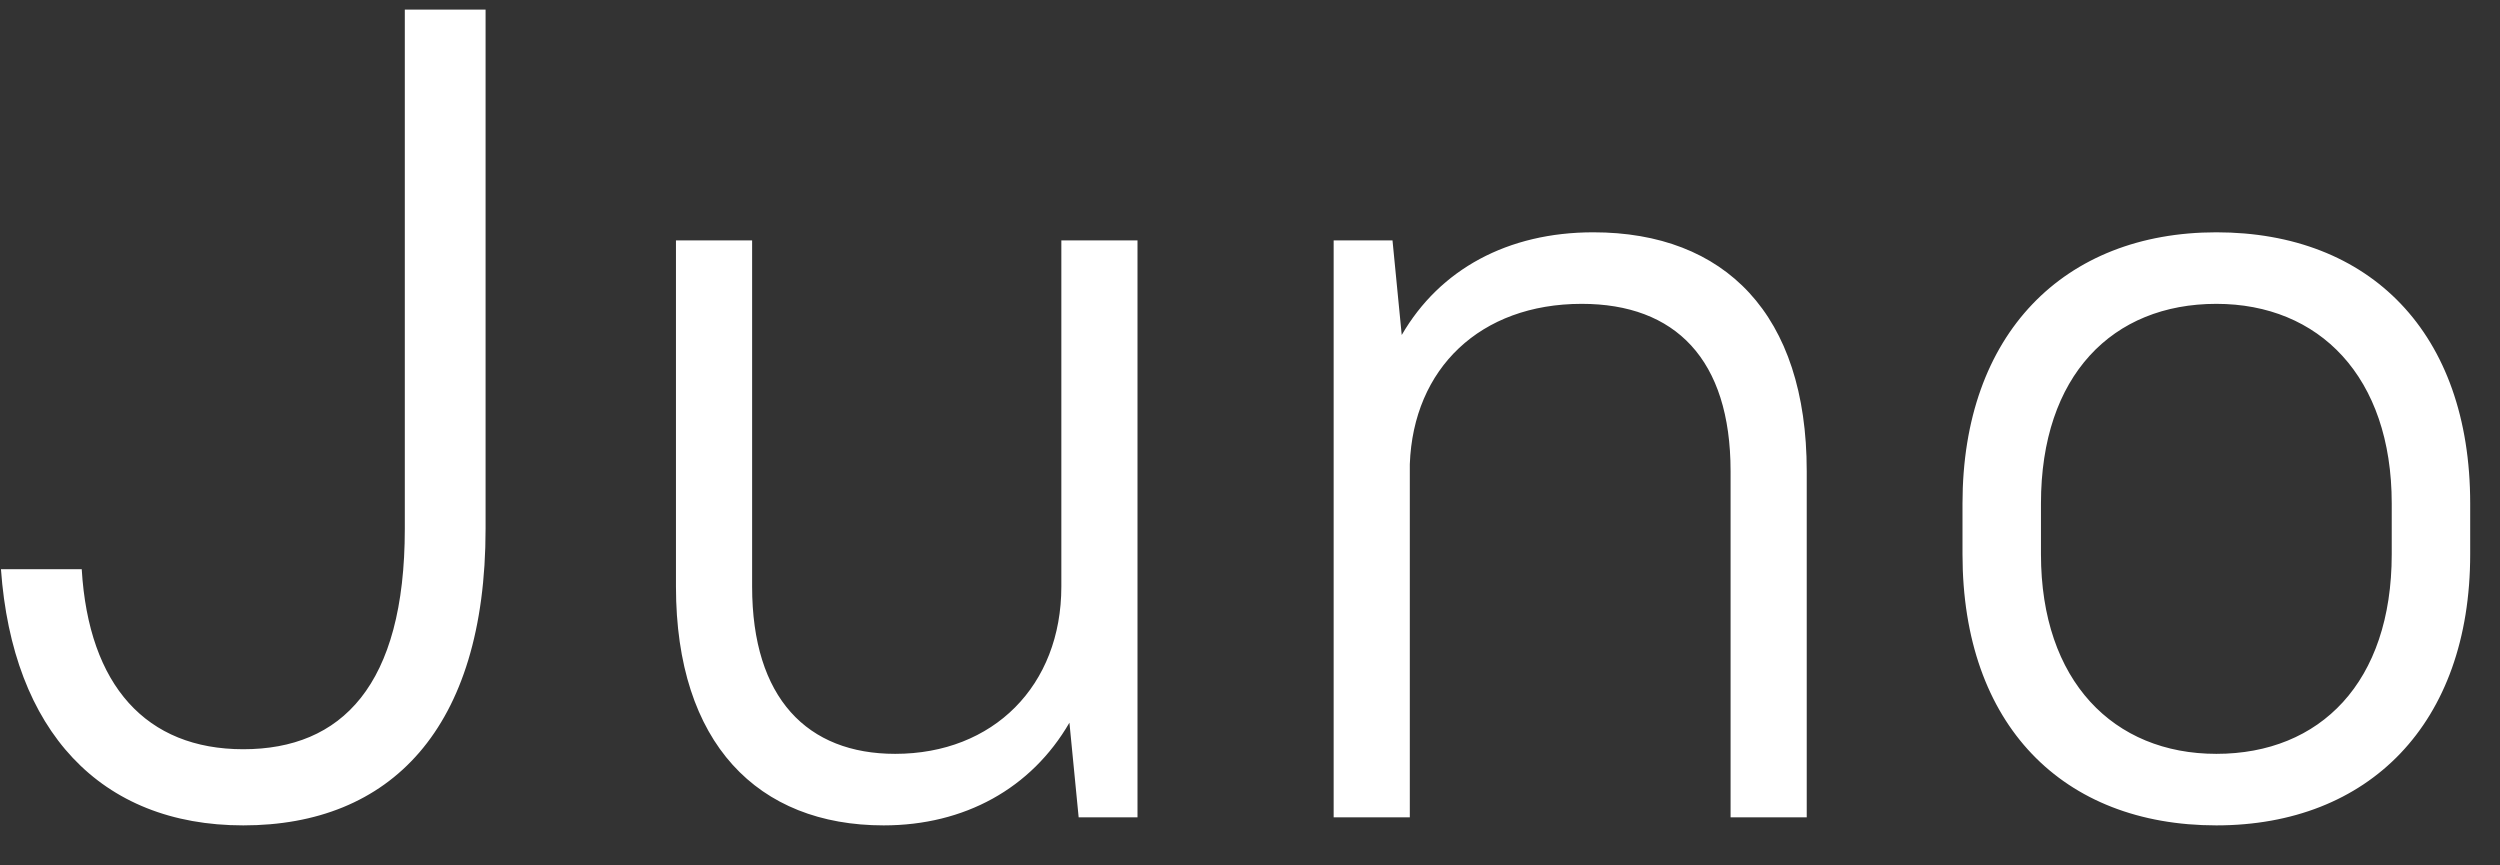 <?xml version="1.0" encoding="UTF-8"?>
<svg width="52px" height="18px" viewBox="0 0 52 18" version="1.1" xmlns="http://www.w3.org/2000/svg" xmlns:xlink="http://www.w3.org/1999/xlink">
    <rect x="0" y="0" width="52" height="18" fill="#333333" stroke="none"/>
    <!-- Generator: Sketch 54.1 (76490) - https://sketchapp.com -->
    <title>Juno</title>
    <desc>Created with Sketch.</desc>
    <g id="Page-1" stroke="none" stroke-width="1" fill="none" fill-rule="evenodd">
        <g id="Mobile-Portrait-Copy-15" transform="translate(-136, -461)" fill="#FFFFFF" fill-rule="nonzero">
            <path d="M141.06,478.168 C138.084,478.168 136.26,476.2 136.02,472.84 L137.7,472.84 C137.844,475.264 139.044,476.584 141.06,476.584 C143.1,476.584 144.42,475.264 144.42,472 L144.42,461.2 L146.1,461.2 L146.1,472 C146.1,476.176 144.108,478.168 141.06,478.168 Z M154.38,478.168 C151.764,478.168 150.06,476.464 150.06,473.2 L150.06,466 L151.644,466 L151.644,473.2 C151.644,475.528 152.796,476.68 154.62,476.68 C156.66,476.68 158.076,475.264 158.076,473.2 L158.076,466 L159.66,466 L159.66,478 L158.436,478 L158.244,476.032 C157.452,477.4 156.06,478.168 154.38,478.168 Z M163.74,478 L163.74,466 L164.964,466 L165.156,467.968 C165.948,466.6 167.364,465.832 169.14,465.832 C171.876,465.832 173.58,467.536 173.58,470.8 L173.58,478 L171.996,478 L171.996,470.8 C171.996,468.472 170.844,467.32 168.9,467.32 C166.788,467.32 165.396,468.664 165.324,470.656 L165.324,478 L163.74,478 Z M182.1,478.168 C178.908,478.168 176.82,476.08 176.82,472.528 L176.82,471.472 C176.82,467.944 178.932,465.832 182.1,465.832 C185.292,465.832 187.38,467.92 187.38,471.472 L187.38,472.528 C187.38,476.056 185.268,478.168 182.1,478.168 Z M182.1,476.68 C184.26,476.68 185.748,475.192 185.748,472.528 L185.748,471.472 C185.748,468.832 184.236,467.32 182.1,467.32 C179.94,467.32 178.452,468.808 178.452,471.472 L178.452,472.528 C178.452,475.168 179.964,476.68 182.1,476.68 Z" id="Juno"></path>
        </g>
    </g>
</svg>